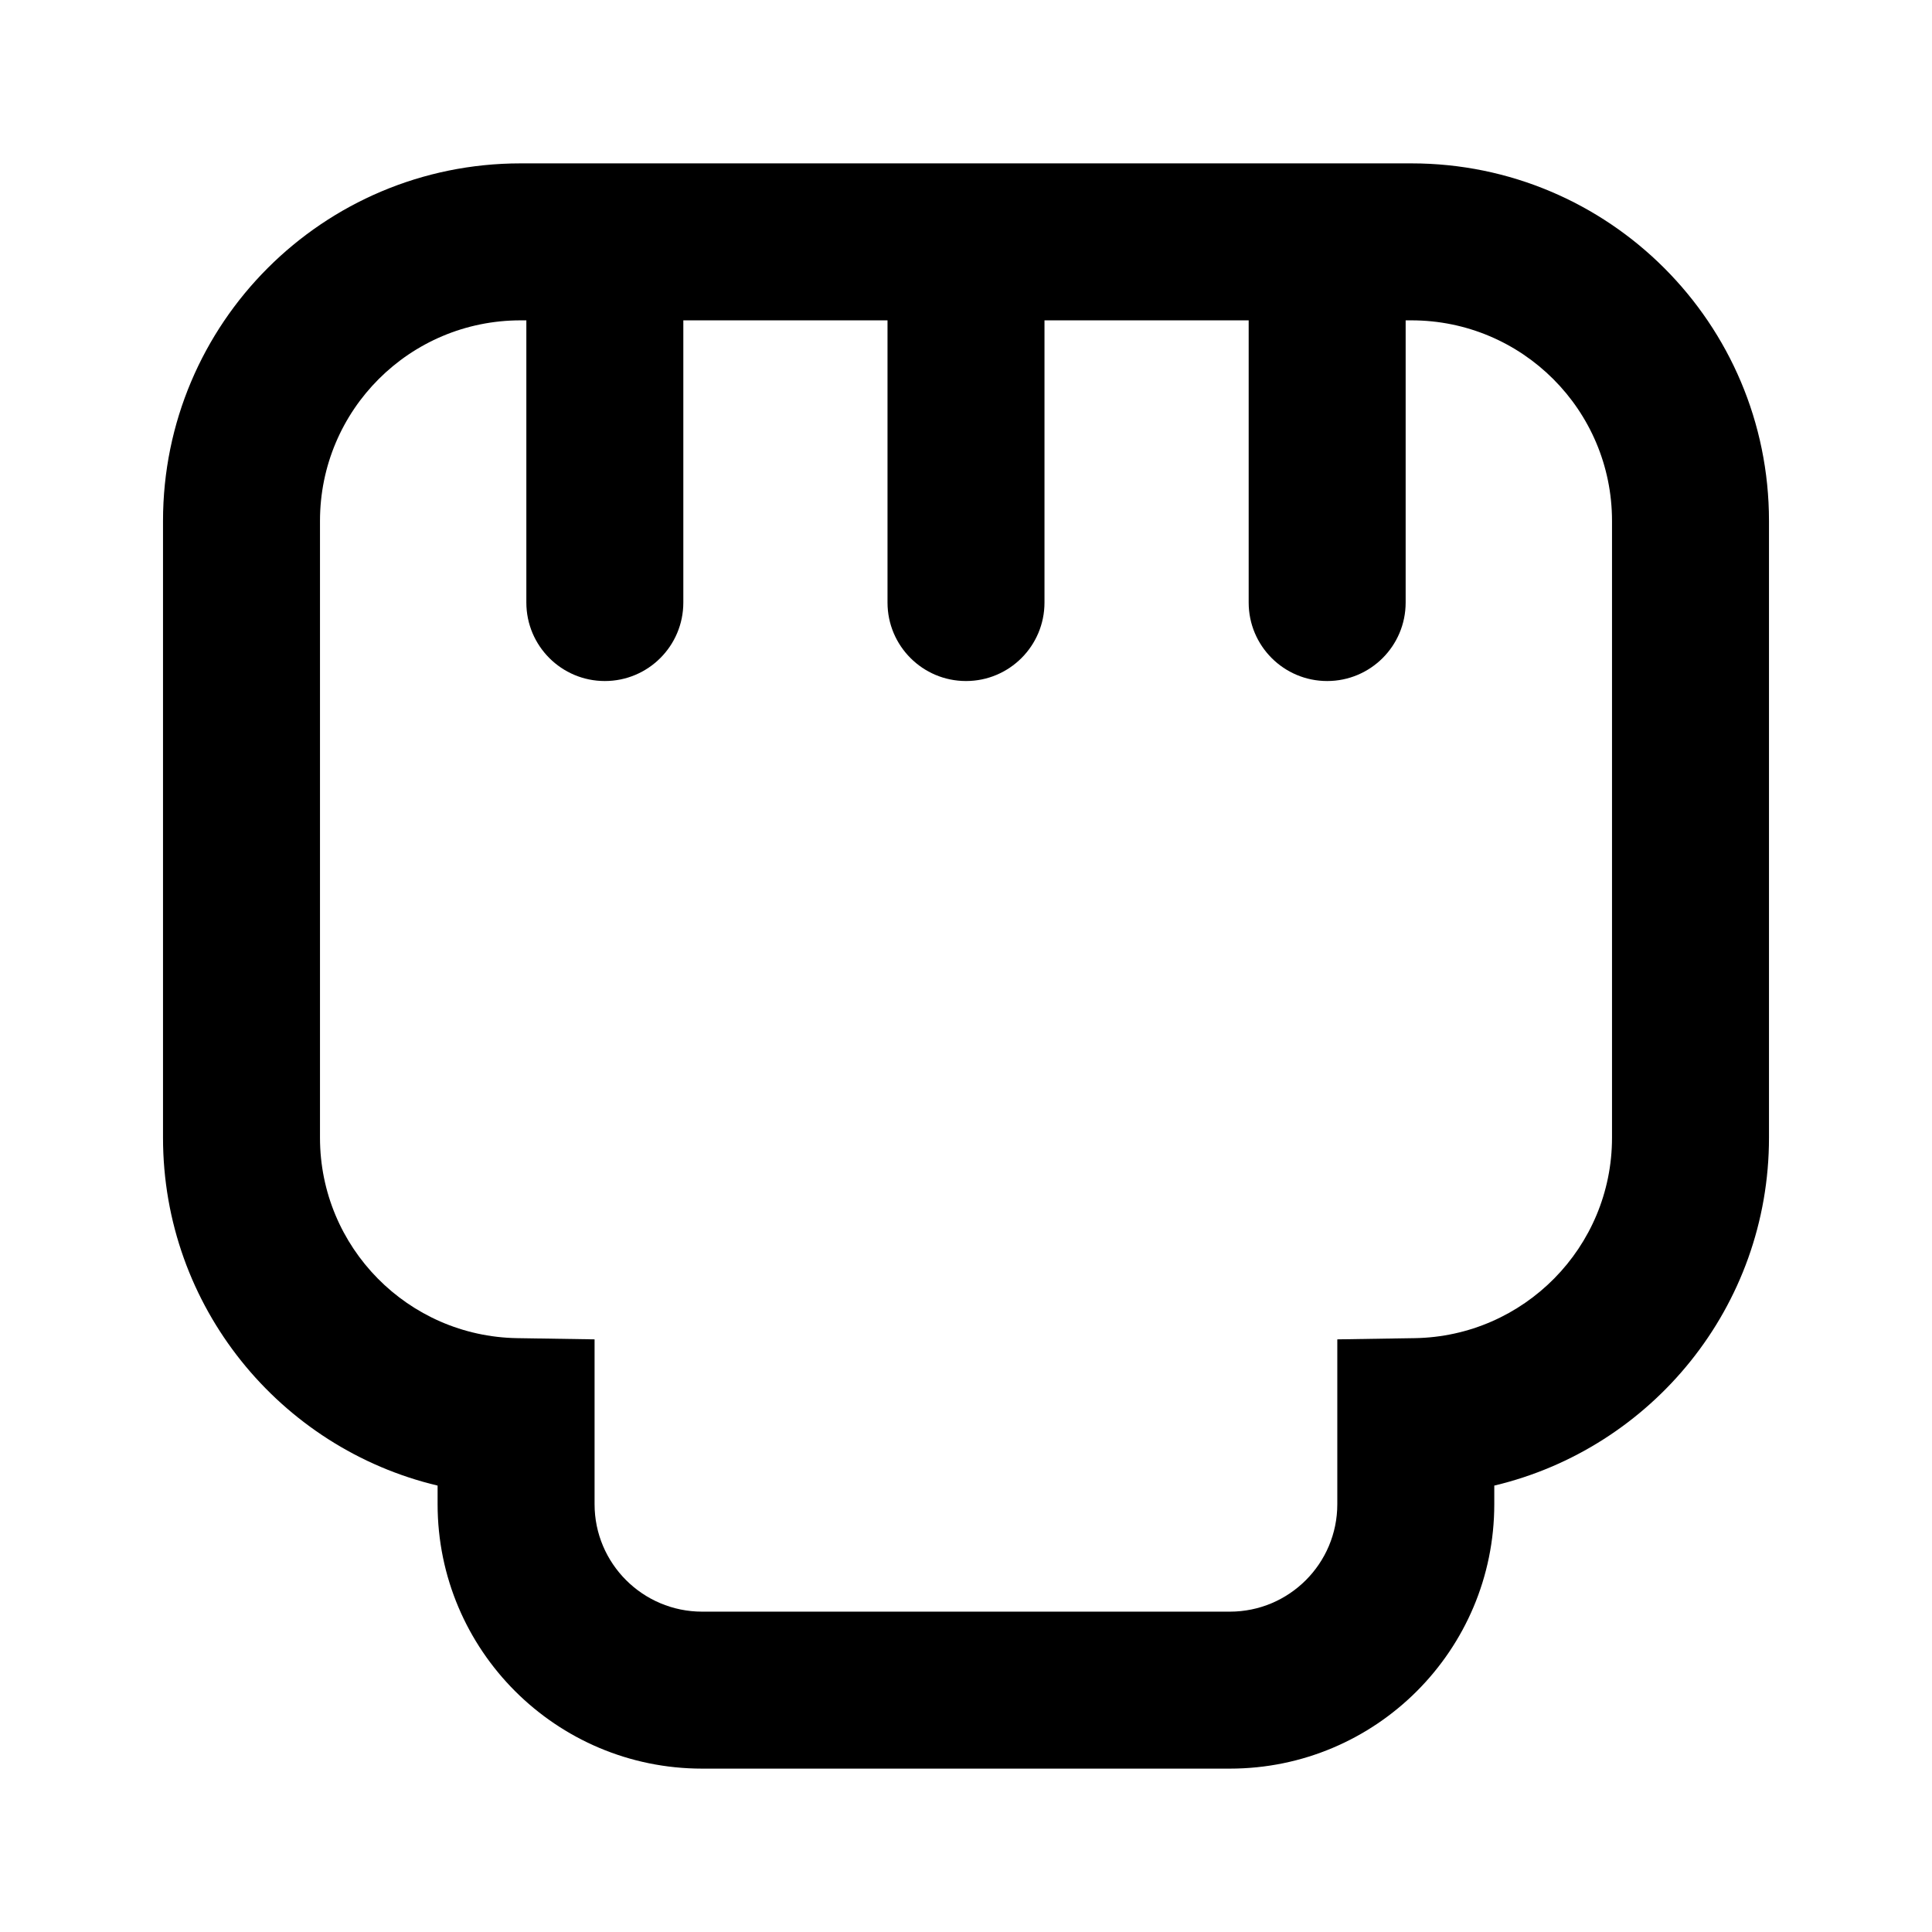 <svg width="16" height="16" viewBox="0 0 16 16" fill="none" xmlns="http://www.w3.org/2000/svg">
<path fill-rule="evenodd" clip-rule="evenodd" d="M4.311 1.353C2.675 1.353 1.35 2.678 1.35 4.314V9.422C1.35 10.821 2.32 11.993 3.624 12.303V12.457C3.624 13.666 4.605 14.647 5.815 14.647H10.185C11.395 14.647 12.375 13.666 12.375 12.457V12.303C13.68 11.993 14.65 10.821 14.65 9.422V4.314C14.65 2.678 13.324 1.353 11.689 1.353H4.311ZM2.65 4.314C2.65 3.396 3.393 2.653 4.311 2.653H4.359L4.359 4.99C4.359 5.349 4.65 5.64 5.009 5.64C5.368 5.64 5.659 5.349 5.659 4.99V2.653H7.35L7.35 4.99C7.35 5.349 7.641 5.64 8 5.64C8.359 5.64 8.65 5.349 8.65 4.99V2.653H10.341V4.99C10.341 5.349 10.632 5.64 10.991 5.64C11.35 5.64 11.641 5.349 11.641 4.99L11.641 2.653H11.689C12.606 2.653 13.35 3.396 13.35 4.314V9.422C13.35 10.33 12.62 11.068 11.715 11.082L11.075 11.092V12.457C11.075 12.948 10.677 13.347 10.185 13.347H5.815C5.323 13.347 4.924 12.948 4.924 12.457V11.092L4.284 11.082C3.379 11.068 2.65 10.33 2.65 9.422V4.314Z" fill="black"/>
</svg>
